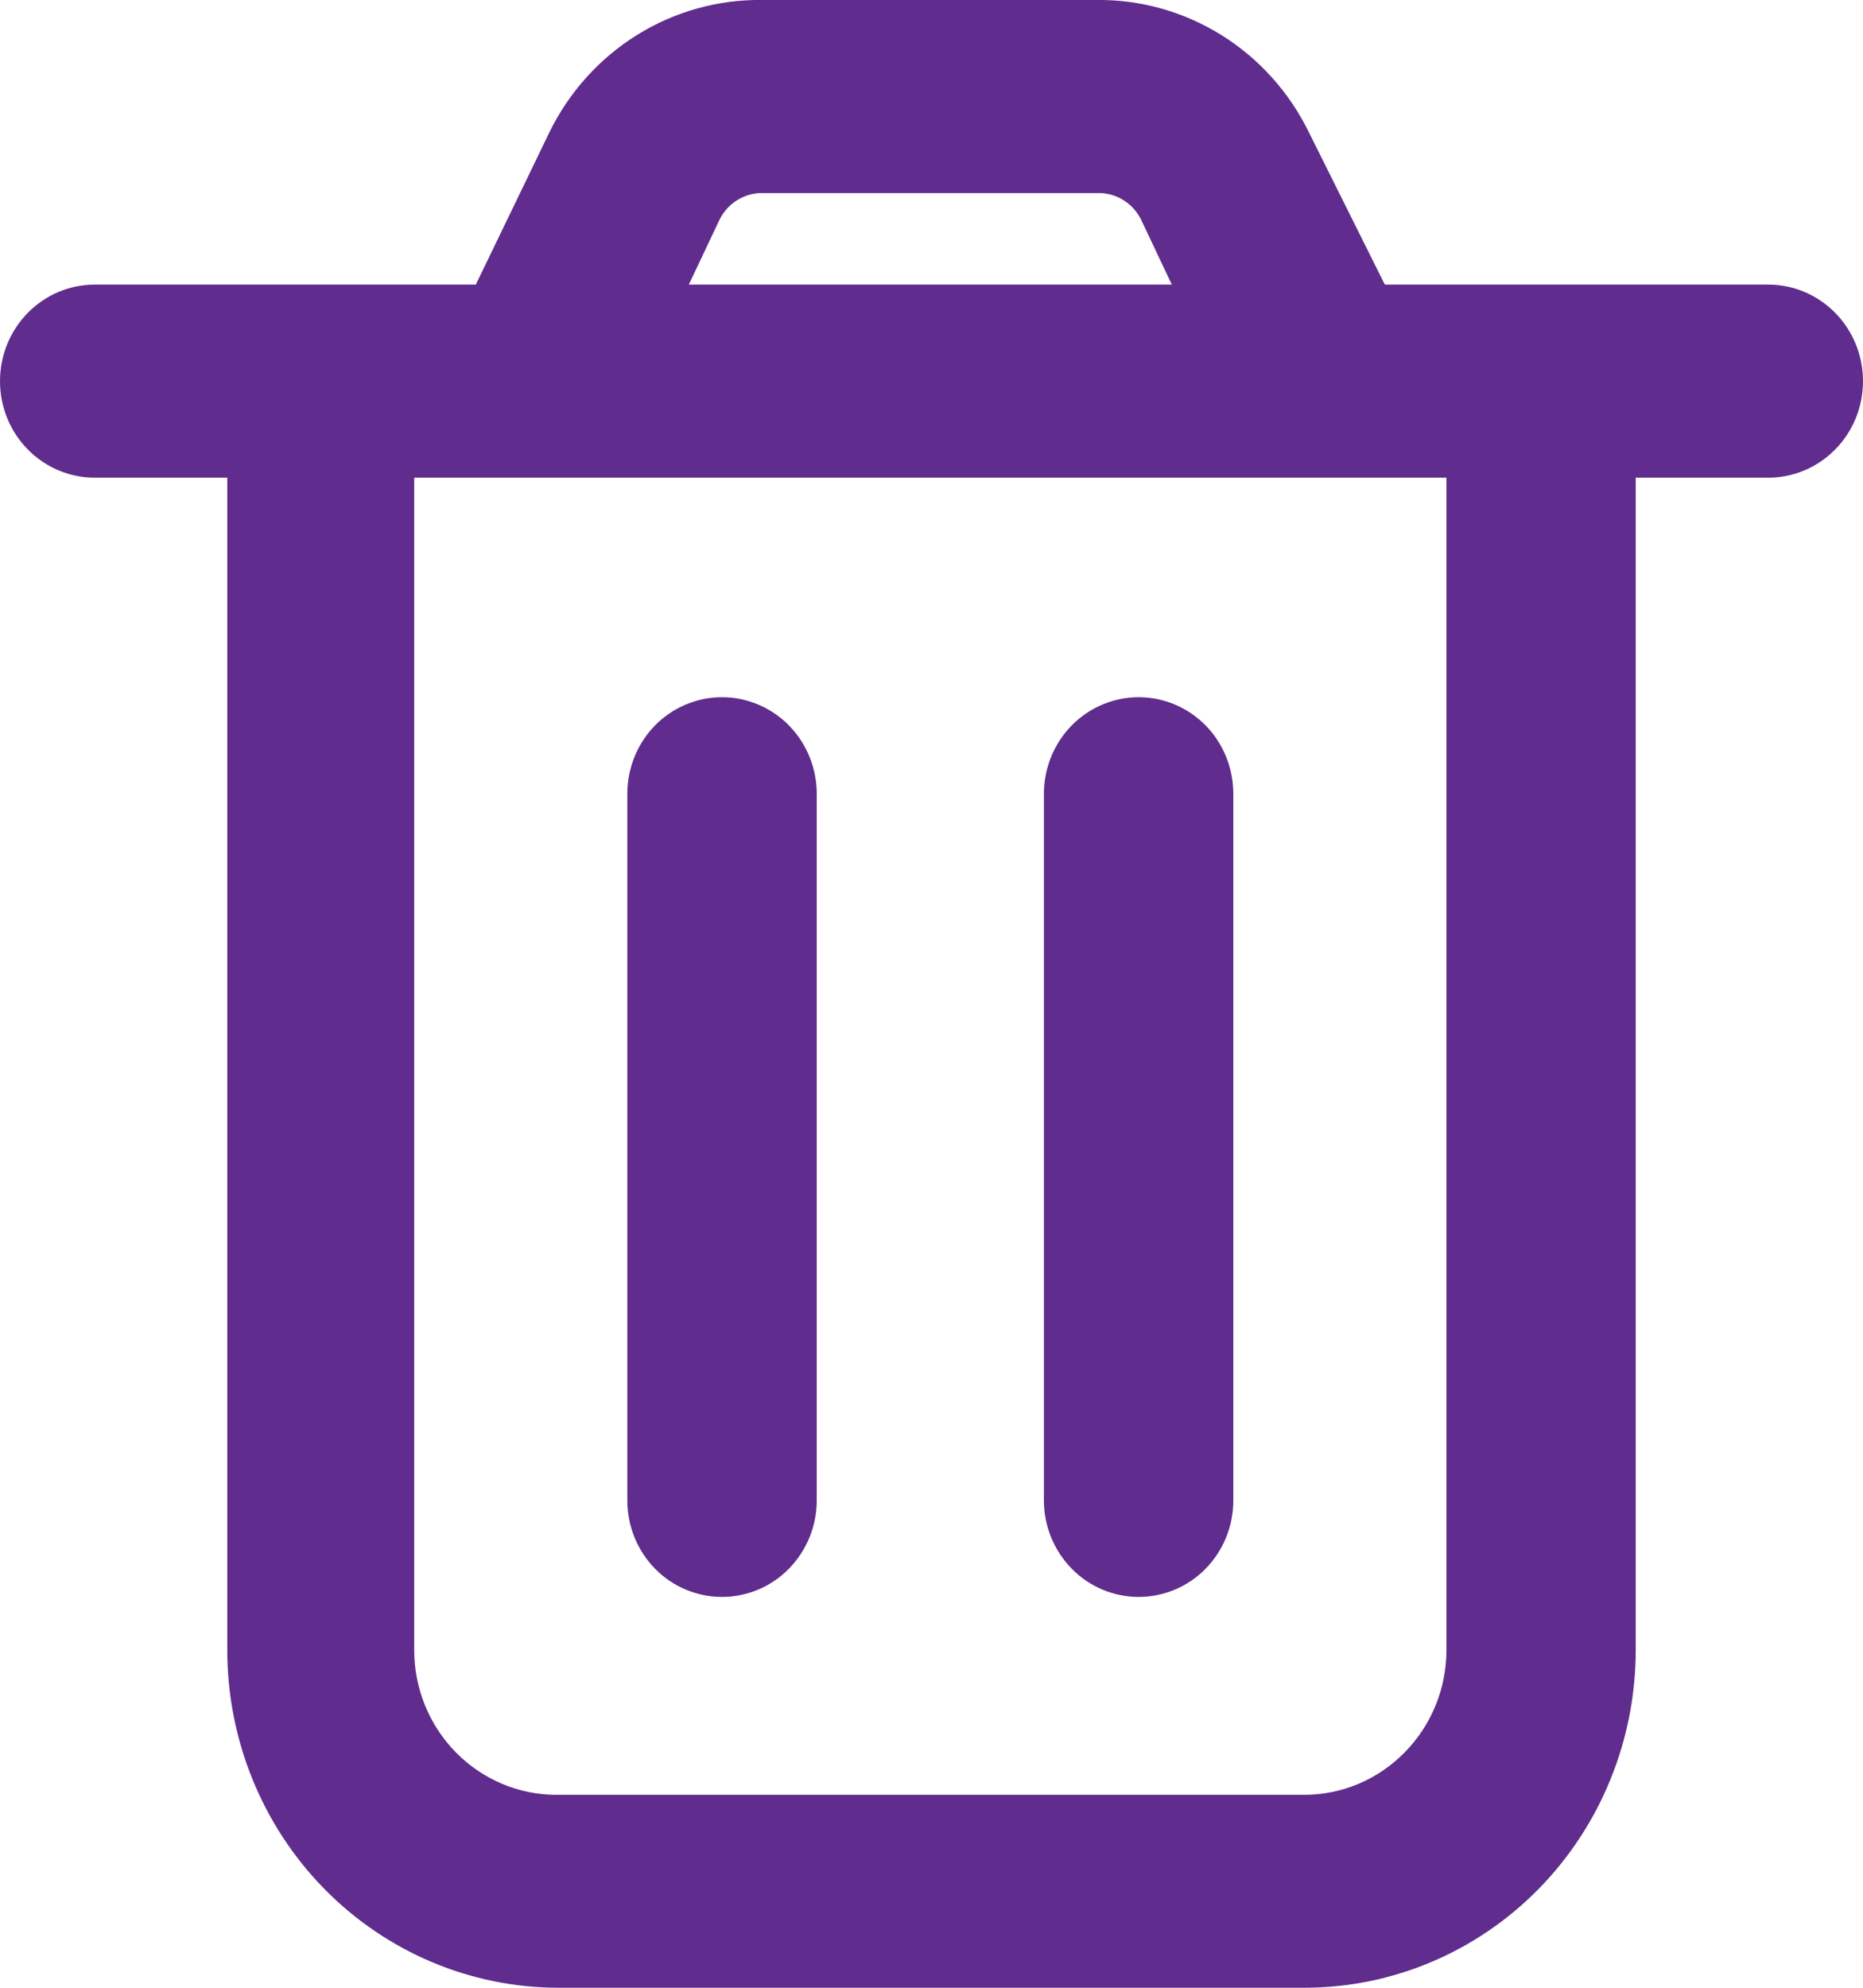 <svg width="15" height="16" viewBox="0 0 15 16" fill="none" xmlns="http://www.w3.org/2000/svg">
<path d="M14.219 2.291H11.15L10.54 1.068C10.382 0.743 10.137 0.471 9.834 0.282C9.53 0.093 9.18 -0.005 8.825 0H6.137C5.782 -0.005 5.432 0.093 5.128 0.282C4.825 0.471 4.58 0.743 4.422 1.068L3.831 2.291H0.762C0.56 2.291 0.366 2.373 0.223 2.519C0.08 2.665 0 2.862 0 3.068C0 3.274 0.08 3.472 0.223 3.617C0.366 3.763 0.56 3.845 0.762 3.845H1.83V13.282C1.83 14.003 2.111 14.694 2.611 15.204C3.112 15.714 3.79 16 4.498 16H10.502C11.21 16 11.888 15.714 12.389 15.204C12.889 14.694 13.17 14.003 13.17 13.282V3.845H14.238C14.44 3.845 14.634 3.763 14.777 3.617C14.92 3.472 15 3.274 15 3.068C15 2.862 14.92 2.665 14.777 2.519C14.634 2.373 14.44 2.291 14.238 2.291H14.219ZM5.794 1.767C5.826 1.703 5.875 1.648 5.936 1.611C5.996 1.573 6.066 1.553 6.137 1.554H8.844C8.915 1.553 8.985 1.573 9.045 1.611C9.106 1.648 9.155 1.703 9.187 1.767L9.435 2.291H5.546L5.794 1.767ZM11.646 13.282C11.646 13.591 11.525 13.887 11.31 14.105C11.096 14.324 10.805 14.447 10.502 14.447H4.479C4.176 14.447 3.885 14.324 3.67 14.105C3.456 13.887 3.335 13.591 3.335 13.282V3.845H11.646V13.282Z" fill="#602C8D"/>
<path d="M9.168 12.854C9.37 12.854 9.564 12.773 9.707 12.627C9.85 12.481 9.93 12.284 9.93 12.078V6.389C9.93 6.183 9.85 5.985 9.707 5.839C9.564 5.694 9.37 5.612 9.168 5.612C8.966 5.612 8.772 5.694 8.629 5.839C8.486 5.985 8.405 6.183 8.405 6.389V12.078C8.405 12.284 8.486 12.481 8.629 12.627C8.772 12.773 8.966 12.854 9.168 12.854Z" fill="#602C8D"/>
<path d="M5.813 12.854C6.015 12.854 6.209 12.773 6.352 12.627C6.495 12.481 6.576 12.284 6.576 12.078V6.389C6.576 6.183 6.495 5.985 6.352 5.839C6.209 5.694 6.015 5.612 5.813 5.612C5.611 5.612 5.417 5.694 5.274 5.839C5.131 5.985 5.051 6.183 5.051 6.389V12.078C5.051 12.284 5.131 12.481 5.274 12.627C5.417 12.773 5.611 12.854 5.813 12.854Z" fill="#602C8D"/>
</svg>
